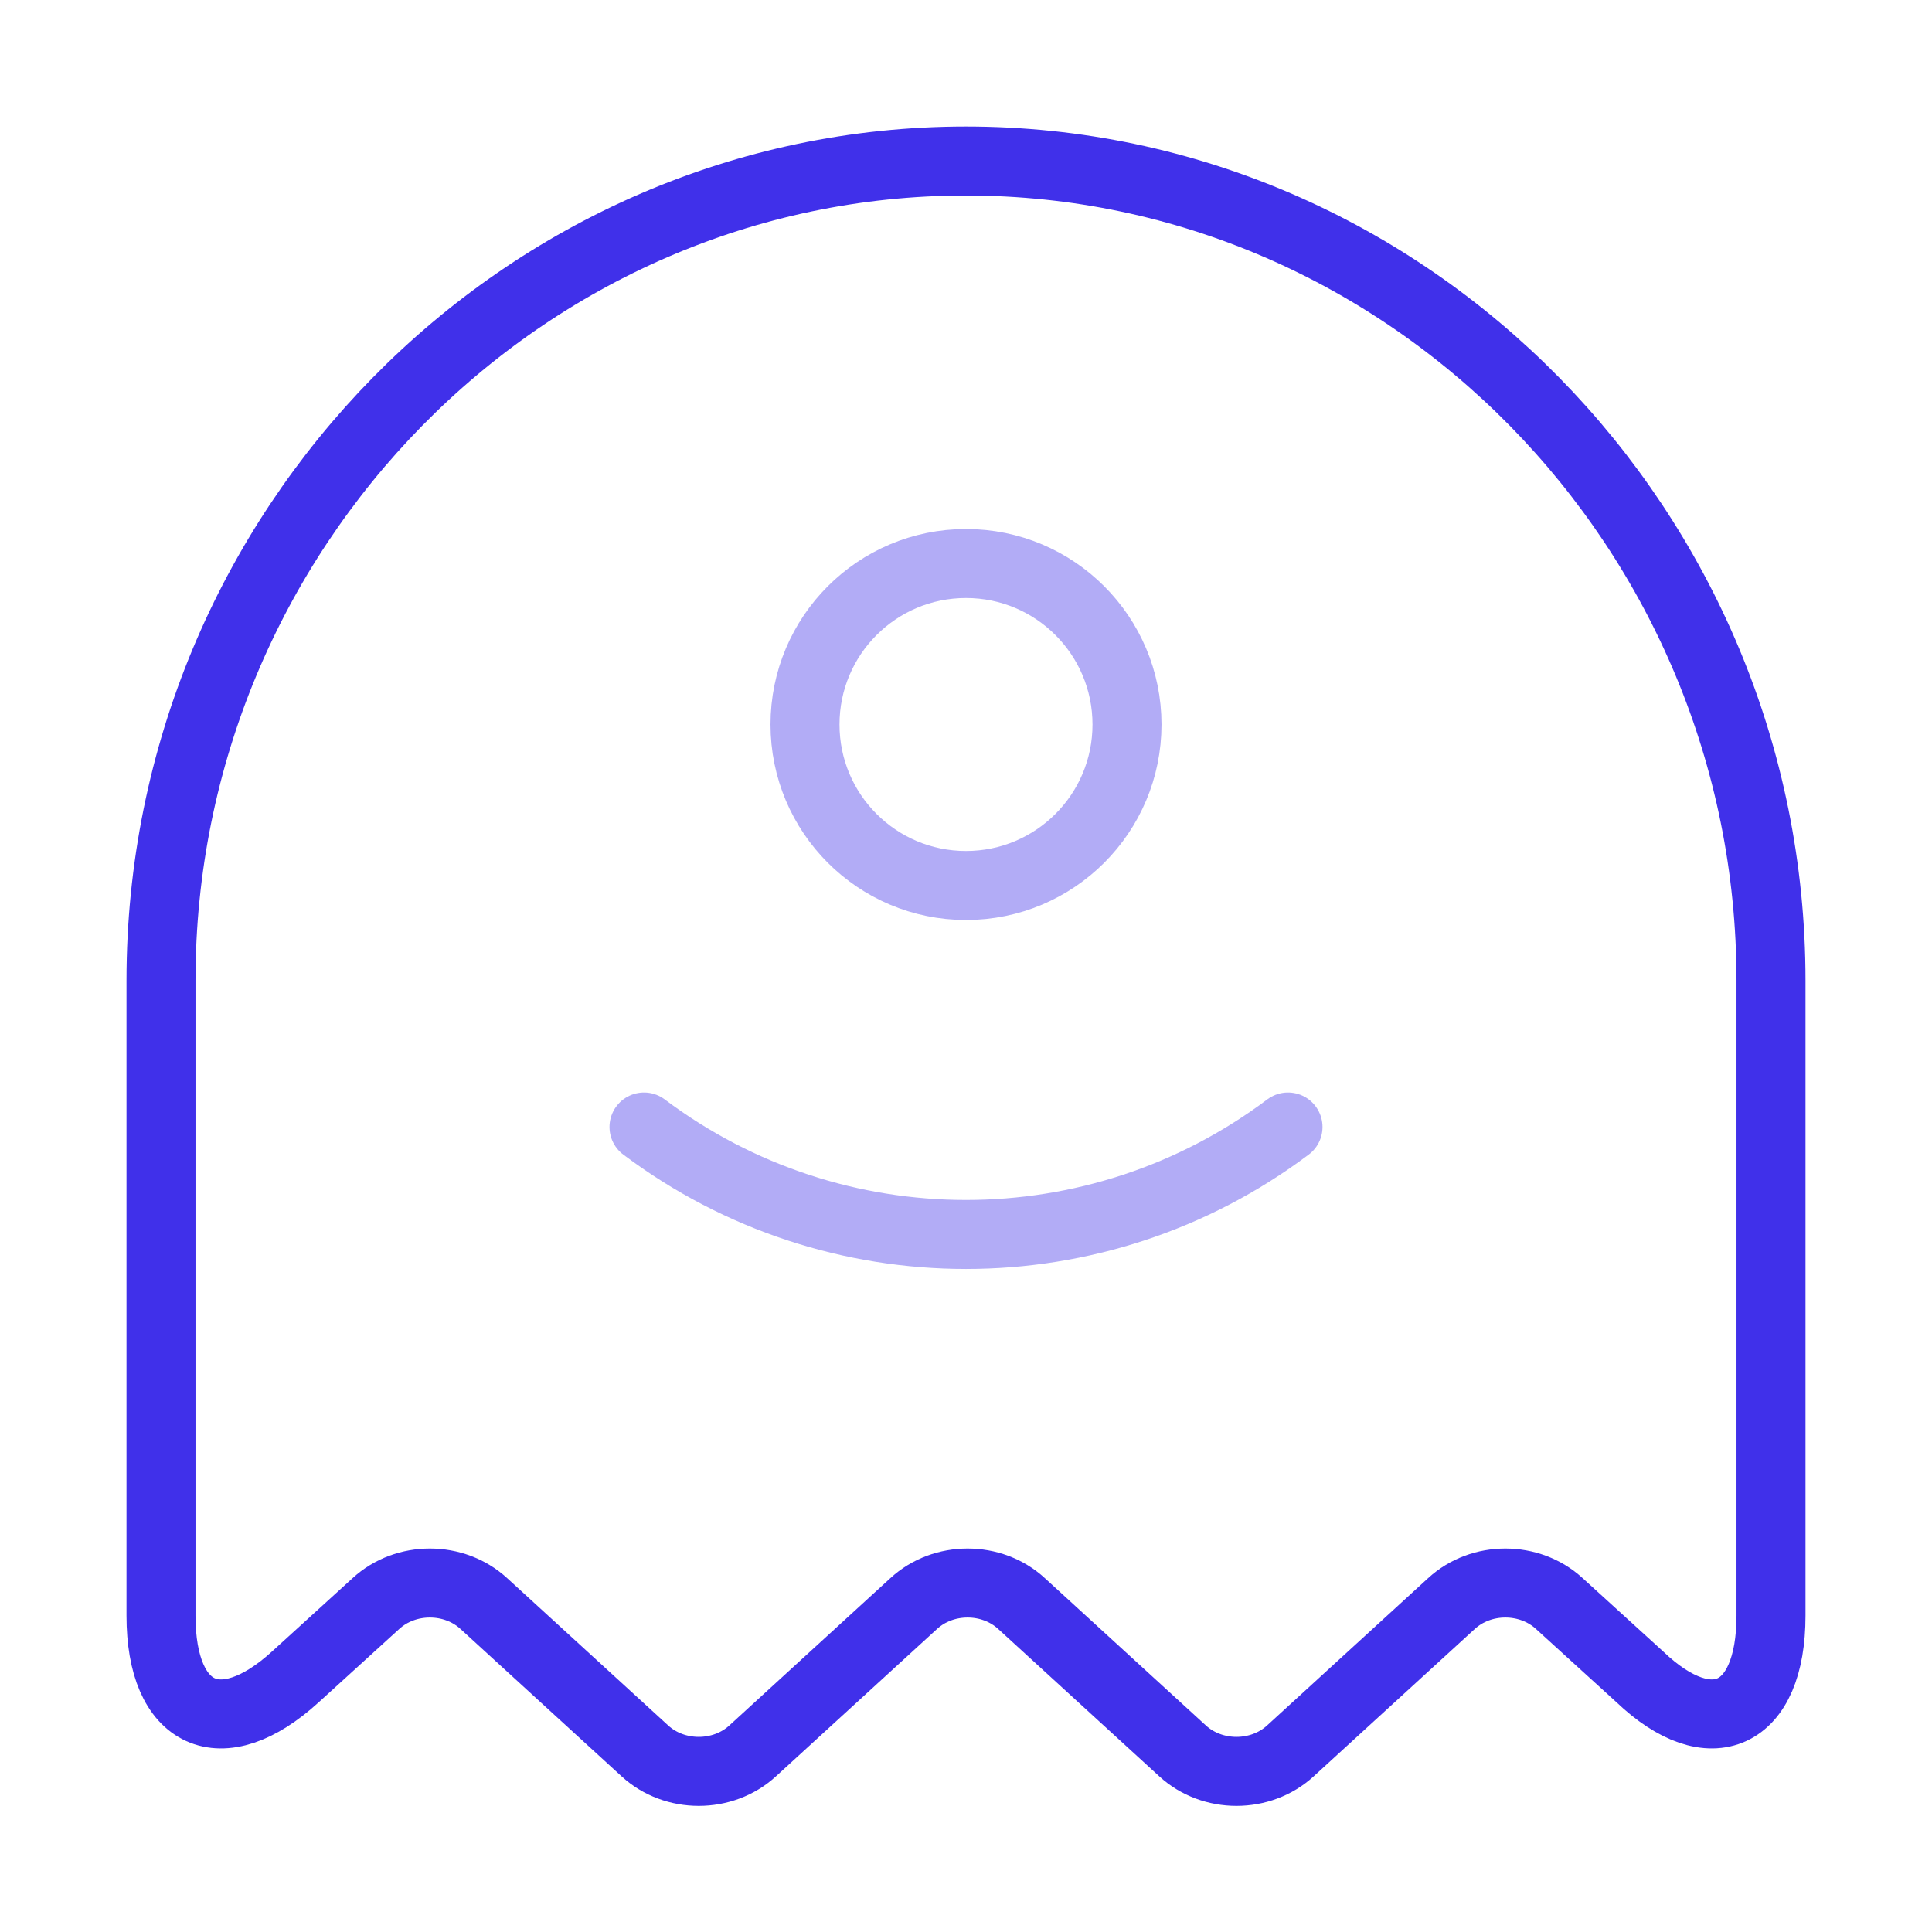 <svg width="42" height="42" viewBox="0 0 42 42" fill="none" xmlns="http://www.w3.org/2000/svg">
<path d="M38.5 35.123V21.315C38.5 11.515 30.625 3.5 21 3.5C11.375 3.5 3.5 11.515 3.5 21.315V35.123C3.5 37.328 4.812 37.922 6.422 36.453L8.172 34.86C8.82 34.265 9.87 34.265 10.518 34.86L14.018 38.062C14.665 38.657 15.715 38.657 16.363 38.062L19.863 34.86C20.51 34.265 21.56 34.265 22.207 34.86L25.707 38.062C26.355 38.657 27.405 38.657 28.053 38.062L31.553 34.86C32.2 34.265 33.25 34.265 33.898 34.86L35.648 36.453C37.188 37.922 38.5 37.328 38.5 35.123Z" stroke="#4030EA" stroke-width="1.5" stroke-linecap="round" stroke-linejoin="round"/>
<path opacity="0.4" d="M14 24.5C18.148 27.615 23.852 27.615 28 24.5" stroke="#4030EA" stroke-width="1.5" stroke-linecap="round" stroke-linejoin="round"/>
<path opacity="0.4" d="M21 19.25C22.933 19.25 24.5 17.683 24.5 15.75C24.5 13.817 22.933 12.25 21 12.25C19.067 12.25 17.5 13.817 17.5 15.75C17.5 17.683 19.067 19.25 21 19.25Z" stroke="#4030EA" stroke-width="1.5" stroke-linecap="round" stroke-linejoin="round"/>
</svg>
